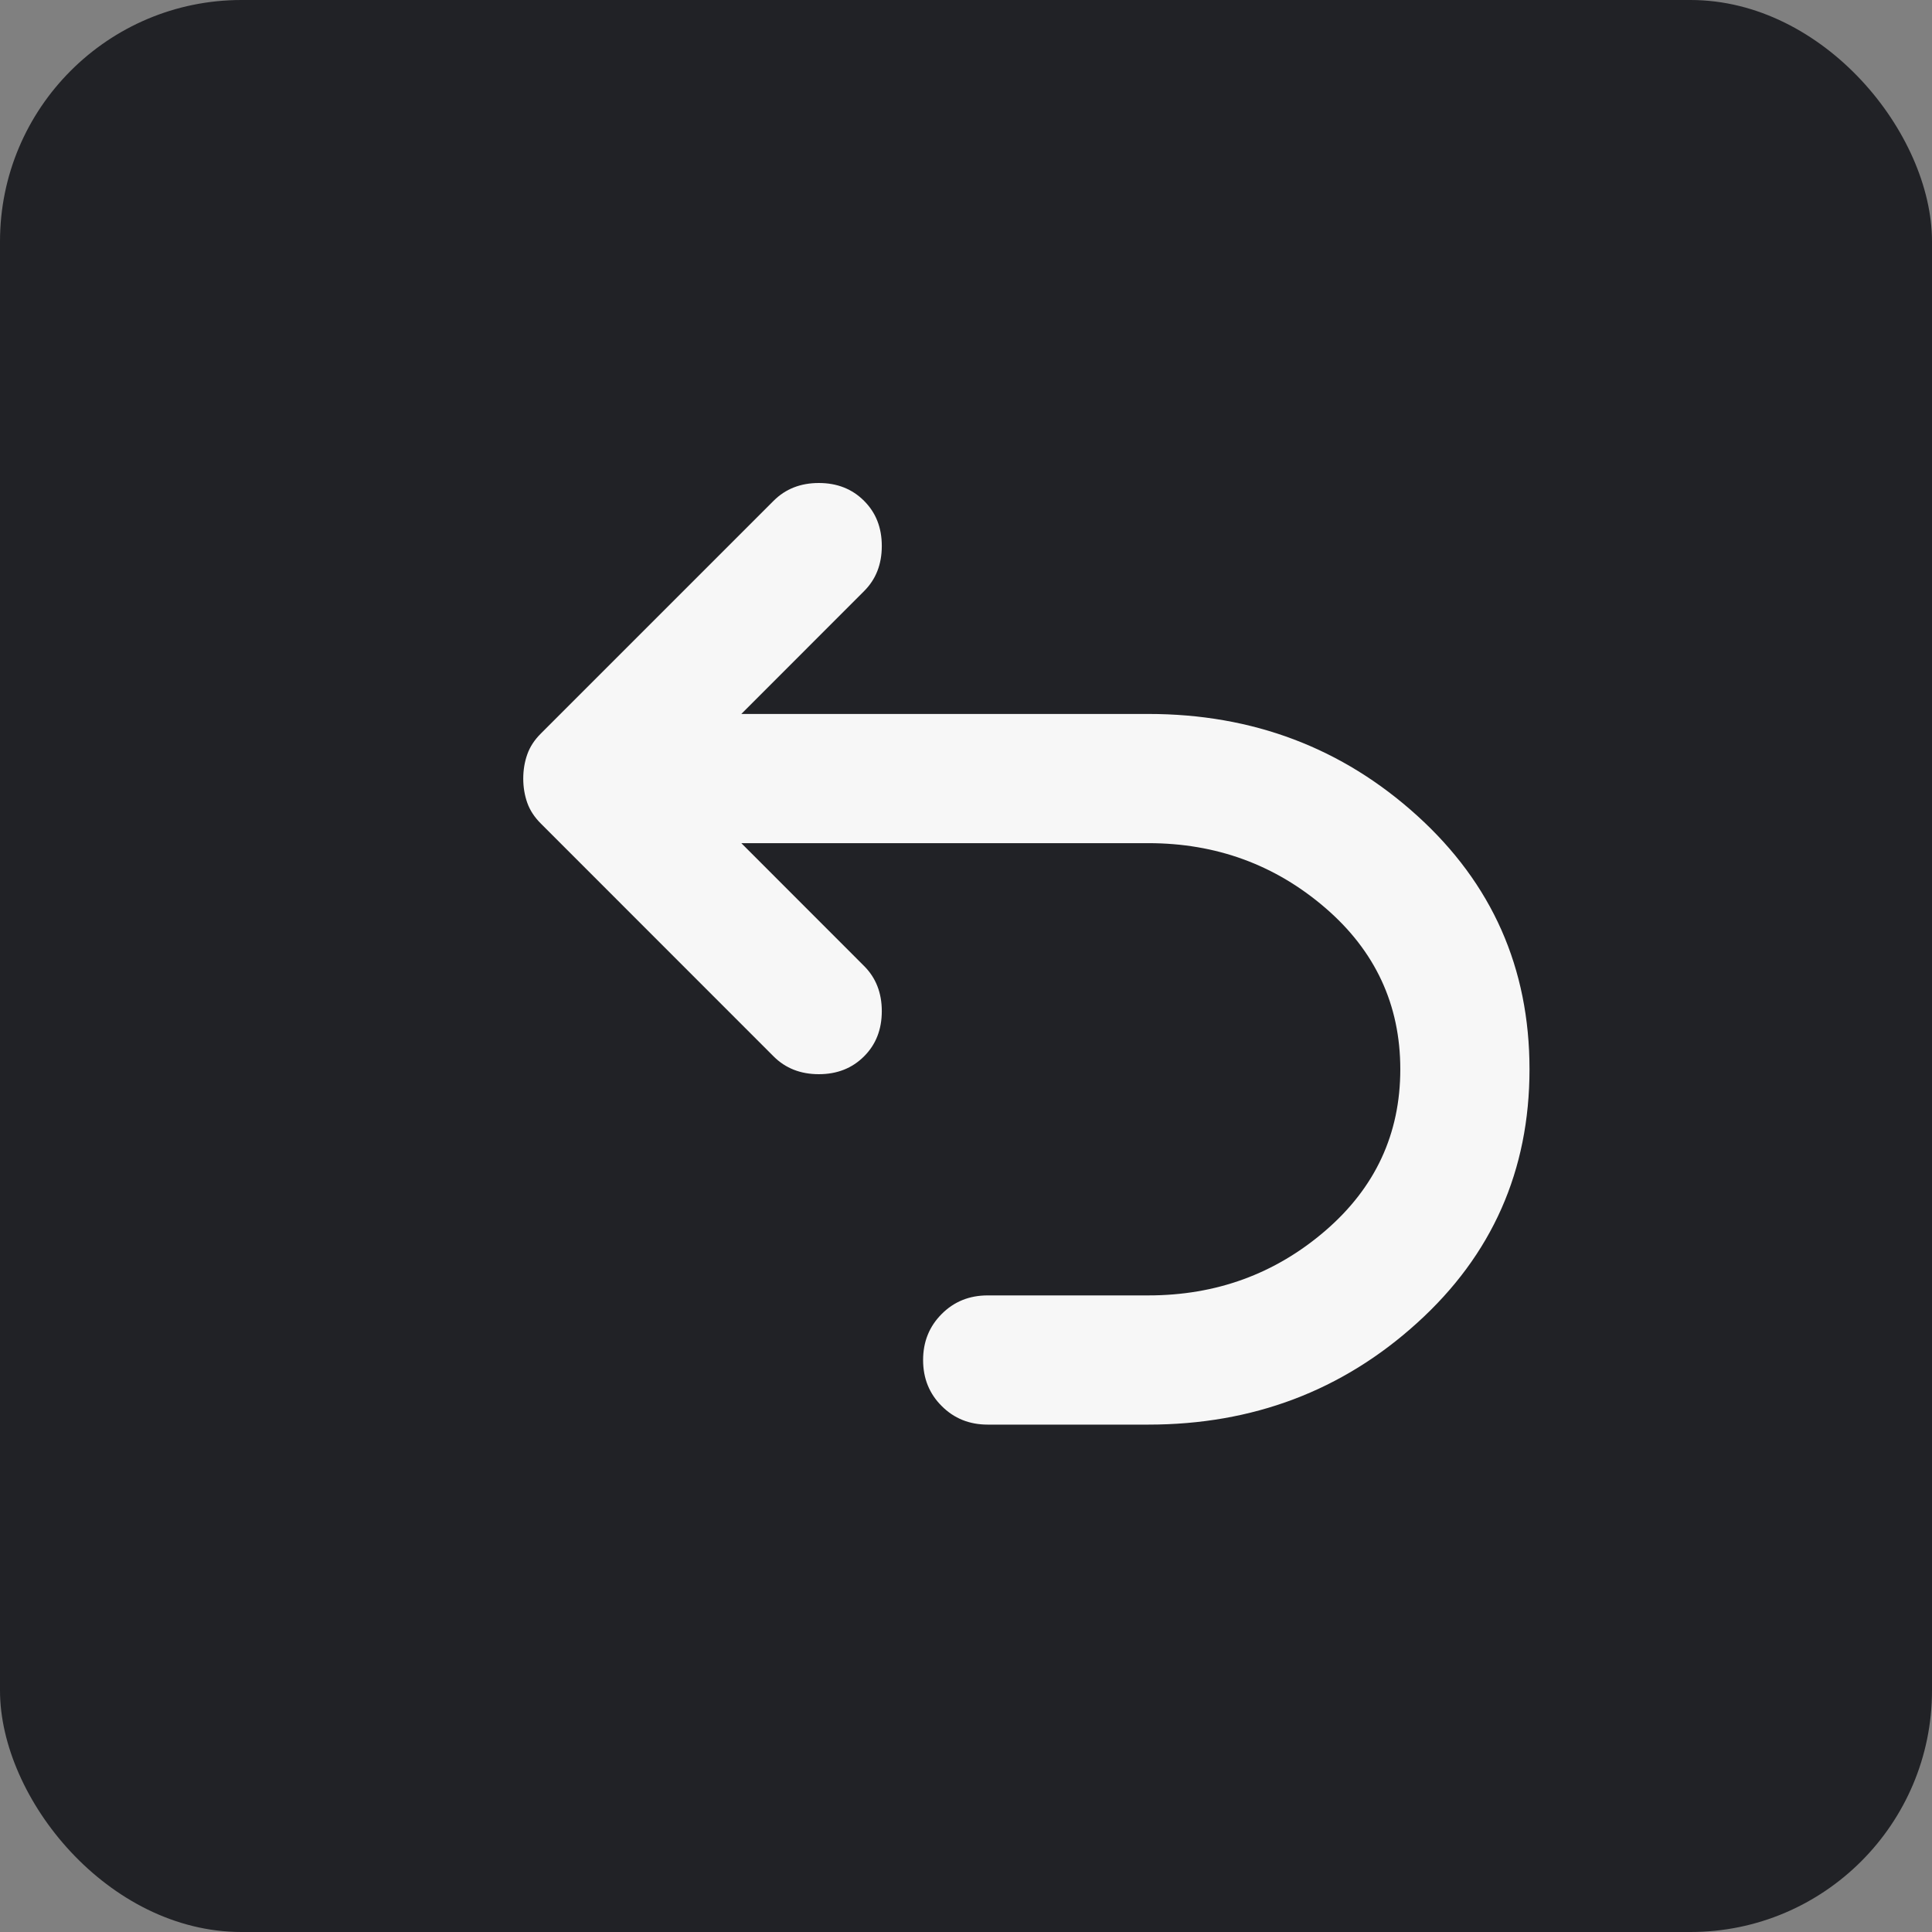 <svg width="24" height="24" viewBox="0 0 24 24" fill="none" xmlns="http://www.w3.org/2000/svg">
<rect x="0" y="0" width="24" height="24" fill="#808080" stroke="none"/>
<rect width="24" height="24" rx="3" fill="#212226"/>
<path d="M14.265 17.697C15.562 17.697 16.676 17.276 17.605 16.433C18.535 15.591 19 14.541 19 13.283C19 12.026 18.535 10.976 17.605 10.133C16.676 9.291 15.562 8.869 14.265 8.869H9.209L10.733 7.344C10.881 7.197 10.954 7.01 10.954 6.782C10.954 6.555 10.881 6.368 10.733 6.221C10.586 6.074 10.399 6 10.172 6C9.944 6 9.757 6.074 9.61 6.221L6.721 9.11C6.64 9.19 6.583 9.277 6.55 9.371C6.517 9.464 6.5 9.565 6.5 9.672C6.5 9.779 6.517 9.879 6.55 9.973C6.583 10.066 6.64 10.153 6.721 10.233L9.61 13.123C9.757 13.27 9.944 13.344 10.172 13.344C10.399 13.344 10.586 13.27 10.733 13.123C10.881 12.976 10.954 12.788 10.954 12.561C10.954 12.334 10.881 12.146 10.733 11.999L9.209 10.474H14.265C15.107 10.474 15.84 10.742 16.462 11.277C17.084 11.812 17.395 12.481 17.395 13.283C17.395 14.086 17.084 14.755 16.462 15.29C15.84 15.825 15.107 16.092 14.265 16.092H12.269C12.042 16.092 11.851 16.169 11.698 16.323C11.544 16.477 11.467 16.668 11.467 16.895C11.467 17.122 11.544 17.313 11.698 17.466C11.851 17.62 12.042 17.697 12.269 17.697H14.265Z" fill="#F7F7F7"/>
</svg>
